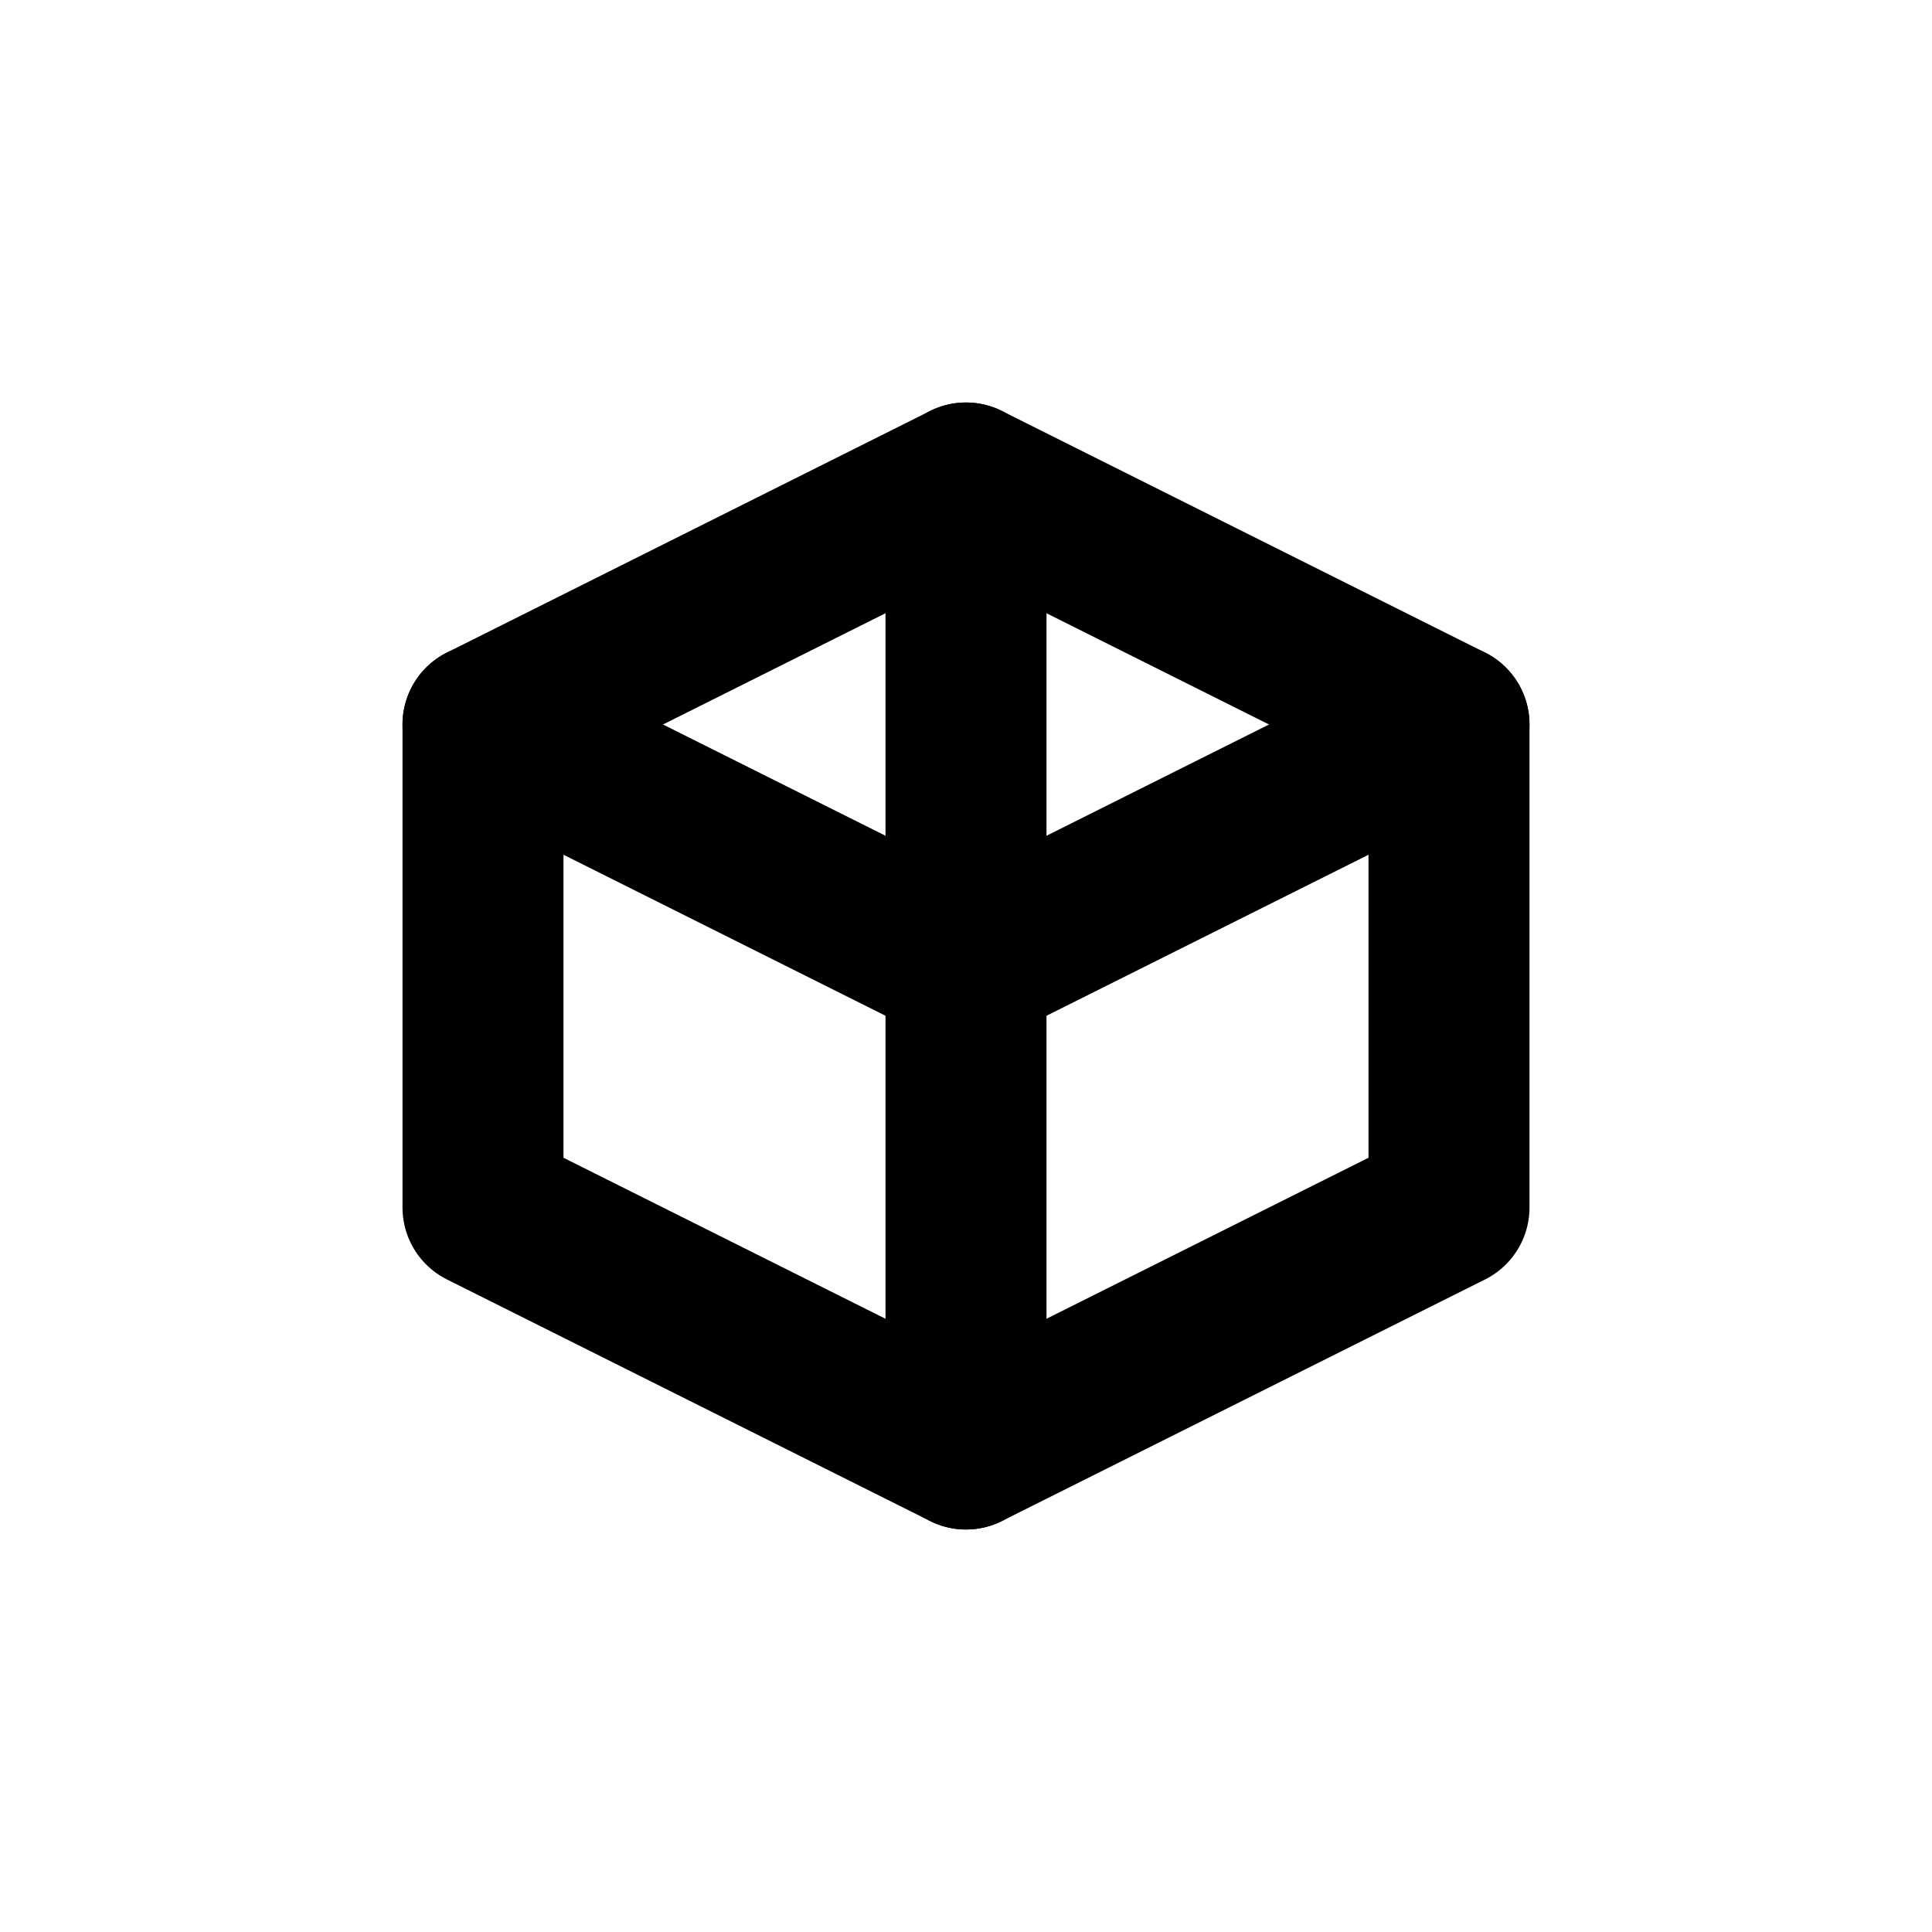 <?xml version="1.0" encoding="UTF-8" standalone="no"?>
<svg xmlns="http://www.w3.org/2000/svg" width="24" height="24" viewBox="0 0 24 24" fill="none" stroke="currentColor" stroke-width="2" stroke-linecap="round" stroke-linejoin="round">
  <path d="M6 9l6-3 6 3v6l-6 3-6-3V9z"></path>
  <path d="M12 6v12"></path>
  <path d="M6 9l6 3 6-3"></path>
</svg> 